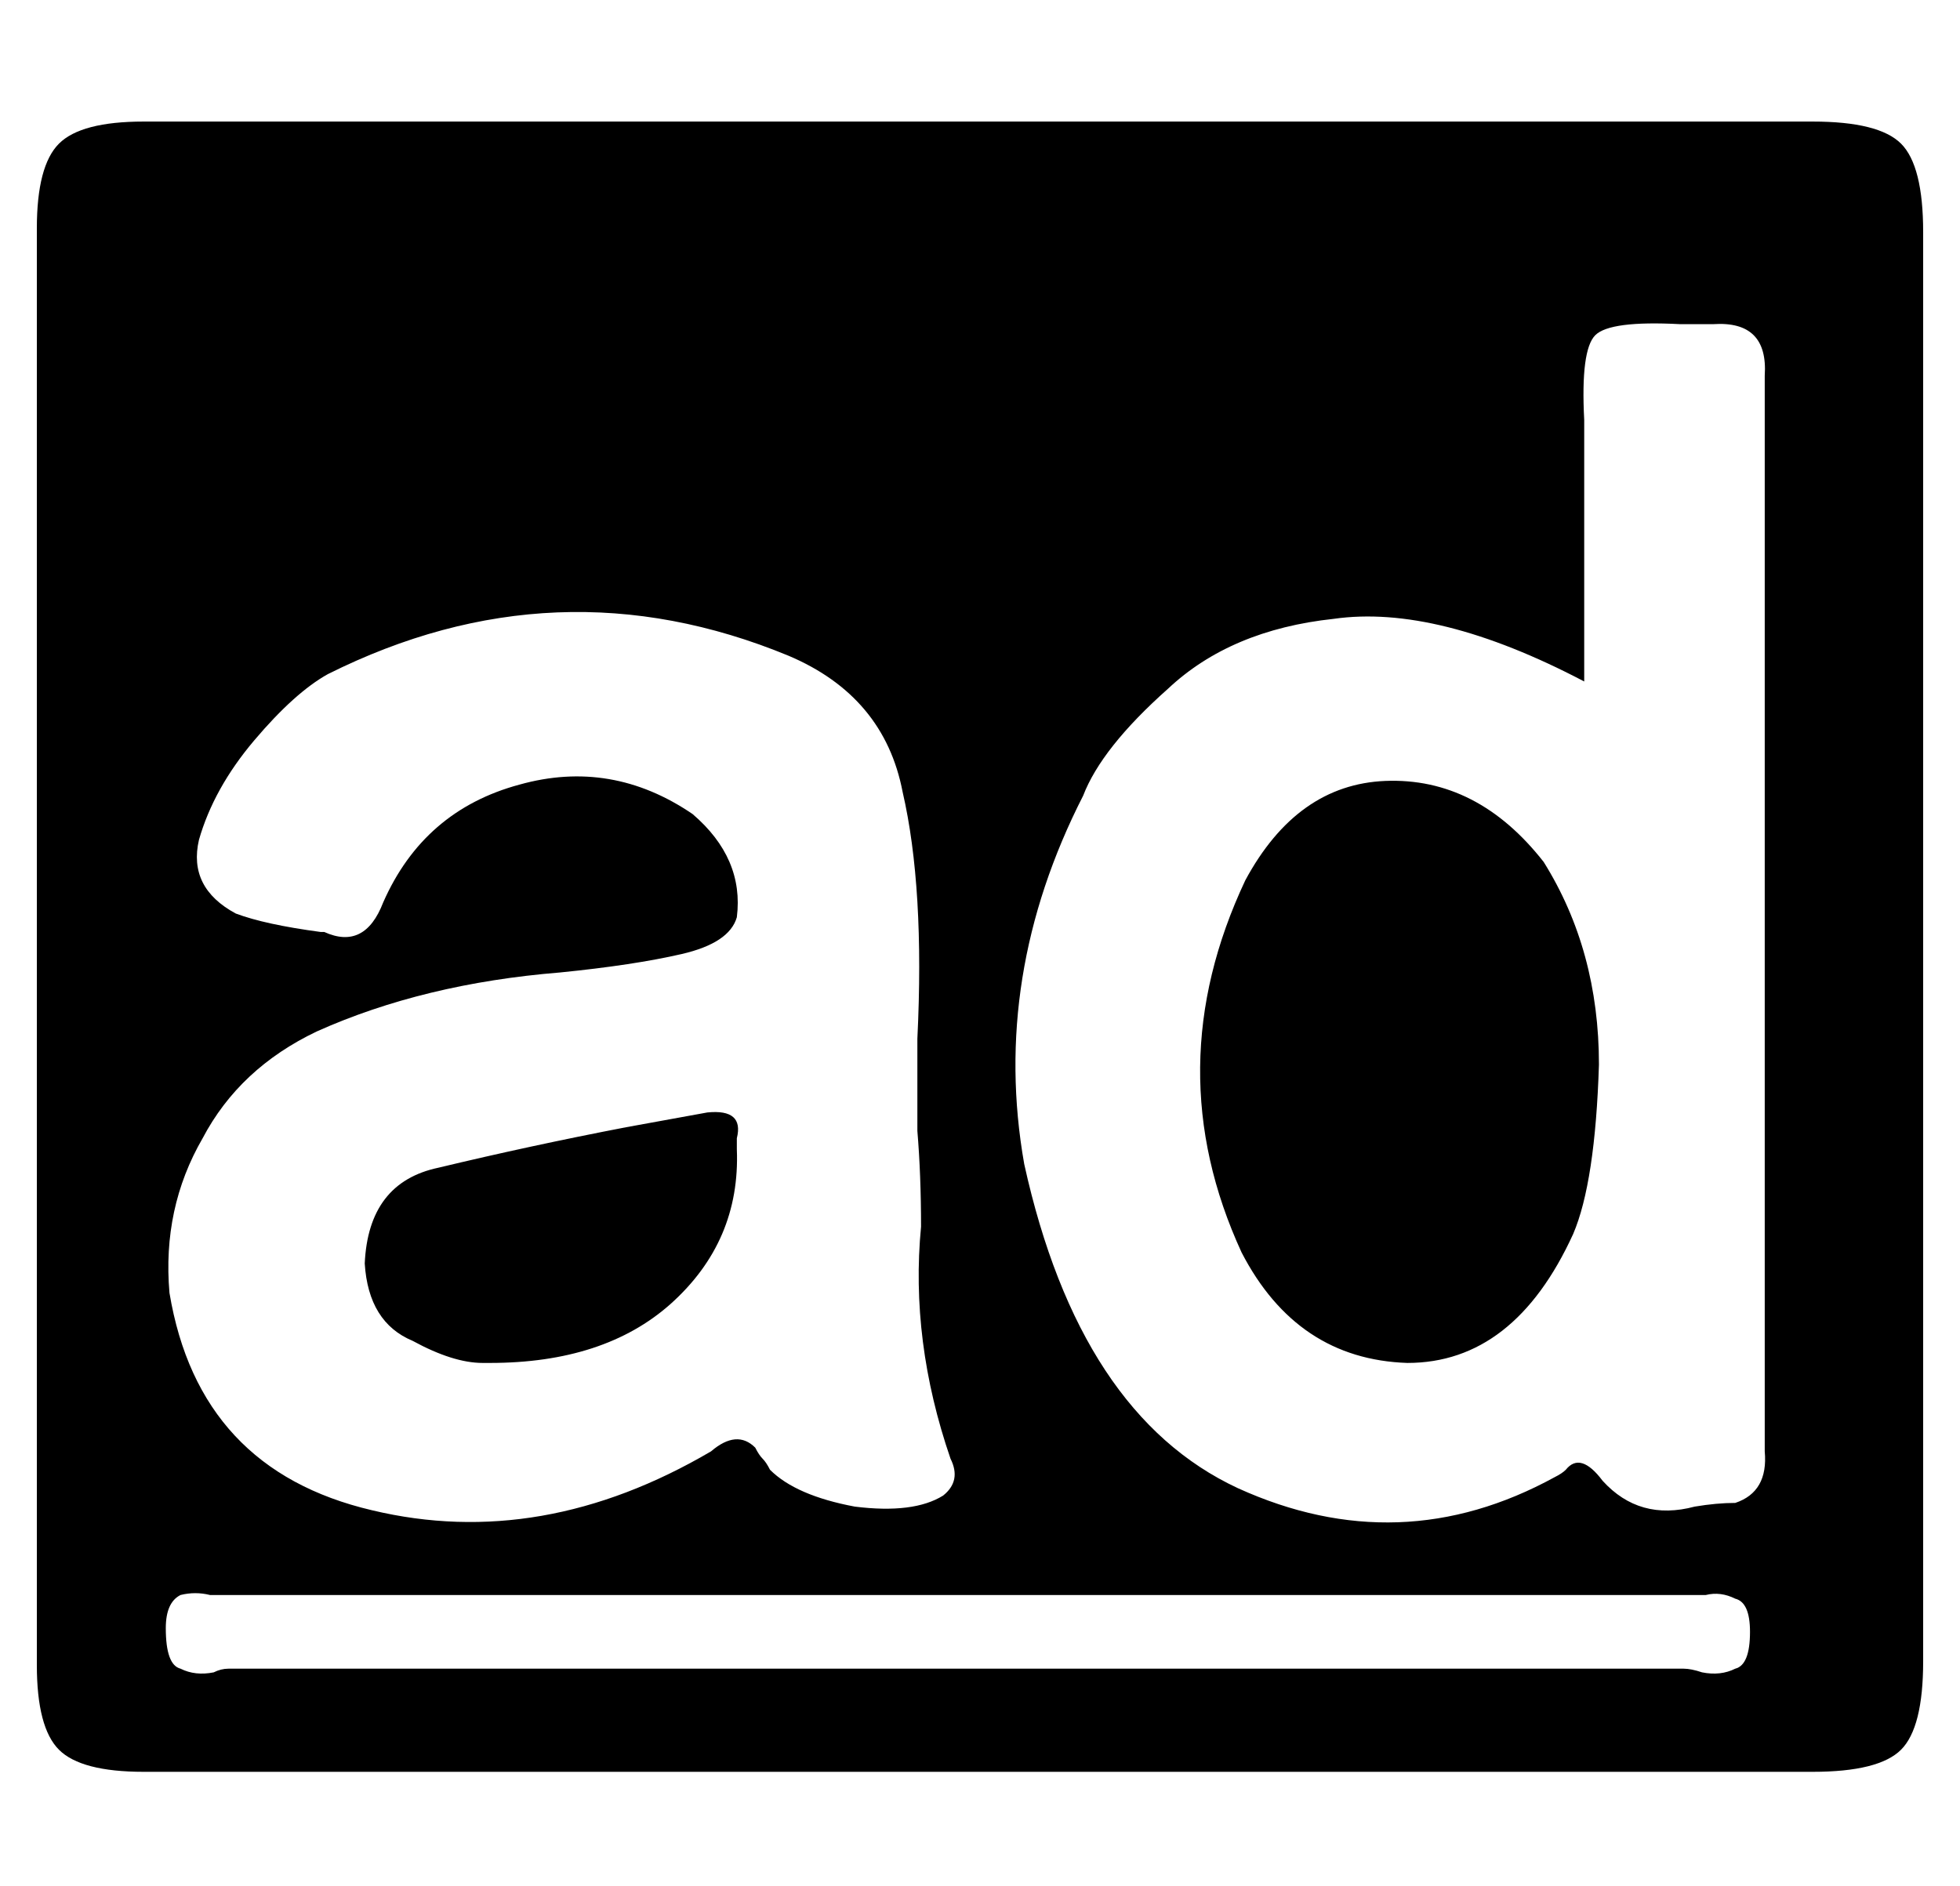 <?xml version="1.0" standalone="no"?>
<!DOCTYPE svg PUBLIC "-//W3C//DTD SVG 1.1//EN" "http://www.w3.org/Graphics/SVG/1.1/DTD/svg11.dtd" >
<svg xmlns="http://www.w3.org/2000/svg" xmlns:xlink="http://www.w3.org/1999/xlink" version="1.1" viewBox="-10 -40 532 512">
   <path fill="currentColor"
d="M482 -7h-453h453h-453q-17 0 -23 6t-6 23v390v0q0 17 6 23t23 6h453v0q18 0 24 -6t6 -24v-388v0q0 -18 -6 -24t-24 -6v0zM178 181q-22 -15 -47 -8v0v0q-26 7 -37 32q-5 13 -16 8h-1q-15 -2 -23 -5q-13 -7 -10 -20q4 -14 15 -27t20 -18q62 -31 125 -5q26 11 31 37
q6 26 4 67v25q1 12 1 26q-3 31 8 63q3 6 -2 10q-8 5 -24 3q-16 -3 -23 -10q-1 -2 -2 -3t-2 -3q-5 -5 -12 1q-46 27 -92 16q-47 -11 -55 -59q-2 -23 9 -42q10 -19 31 -29q29 -13 66 -16q20 -2 33 -5t15 -10q2 -16 -12 -28v0zM465 403q0 9 -4 10v0v0q-4 2 -9 1v0v0
q-3 -1 -5 -1h-395v0q-2 0 -4 1q-5 1 -9 -1q-4 -1 -4 -11q0 -7 4 -9q4 -1 8 0h5h397h4q4 -1 8 1q4 1 4 9v0zM469 63v291v-291v291q1 11 -8 14q-5 0 -11 1q-15 4 -25 -7q-6 -8 -10 -3q-1 1 -3 2q-42 23 -86 3q-43 -20 -58 -88q-9 -51 16 -100q5 -13 23 -29q17 -16 45 -19
q28 -4 68 17v-71v0v0q-1 -19 3 -23t23 -3h3h6q15 -1 14 14v1v0zM417 295q-16 35 -45 35v0v0q-30 -1 -45 -30q-23 -50 1 -101q14 -26 38 -27q25 -1 43 22q15 24 15 55q-1 32 -7 46v0zM123 330h-2v0v0q-8 0 -19 -6v0v0q-12 -5 -13 -21q1 -22 20 -26q25 -6 51 -11l22 -4
q10 -1 8 7v3q1 25 -18 42q-18 16 -49 16v0z" />
</svg>
